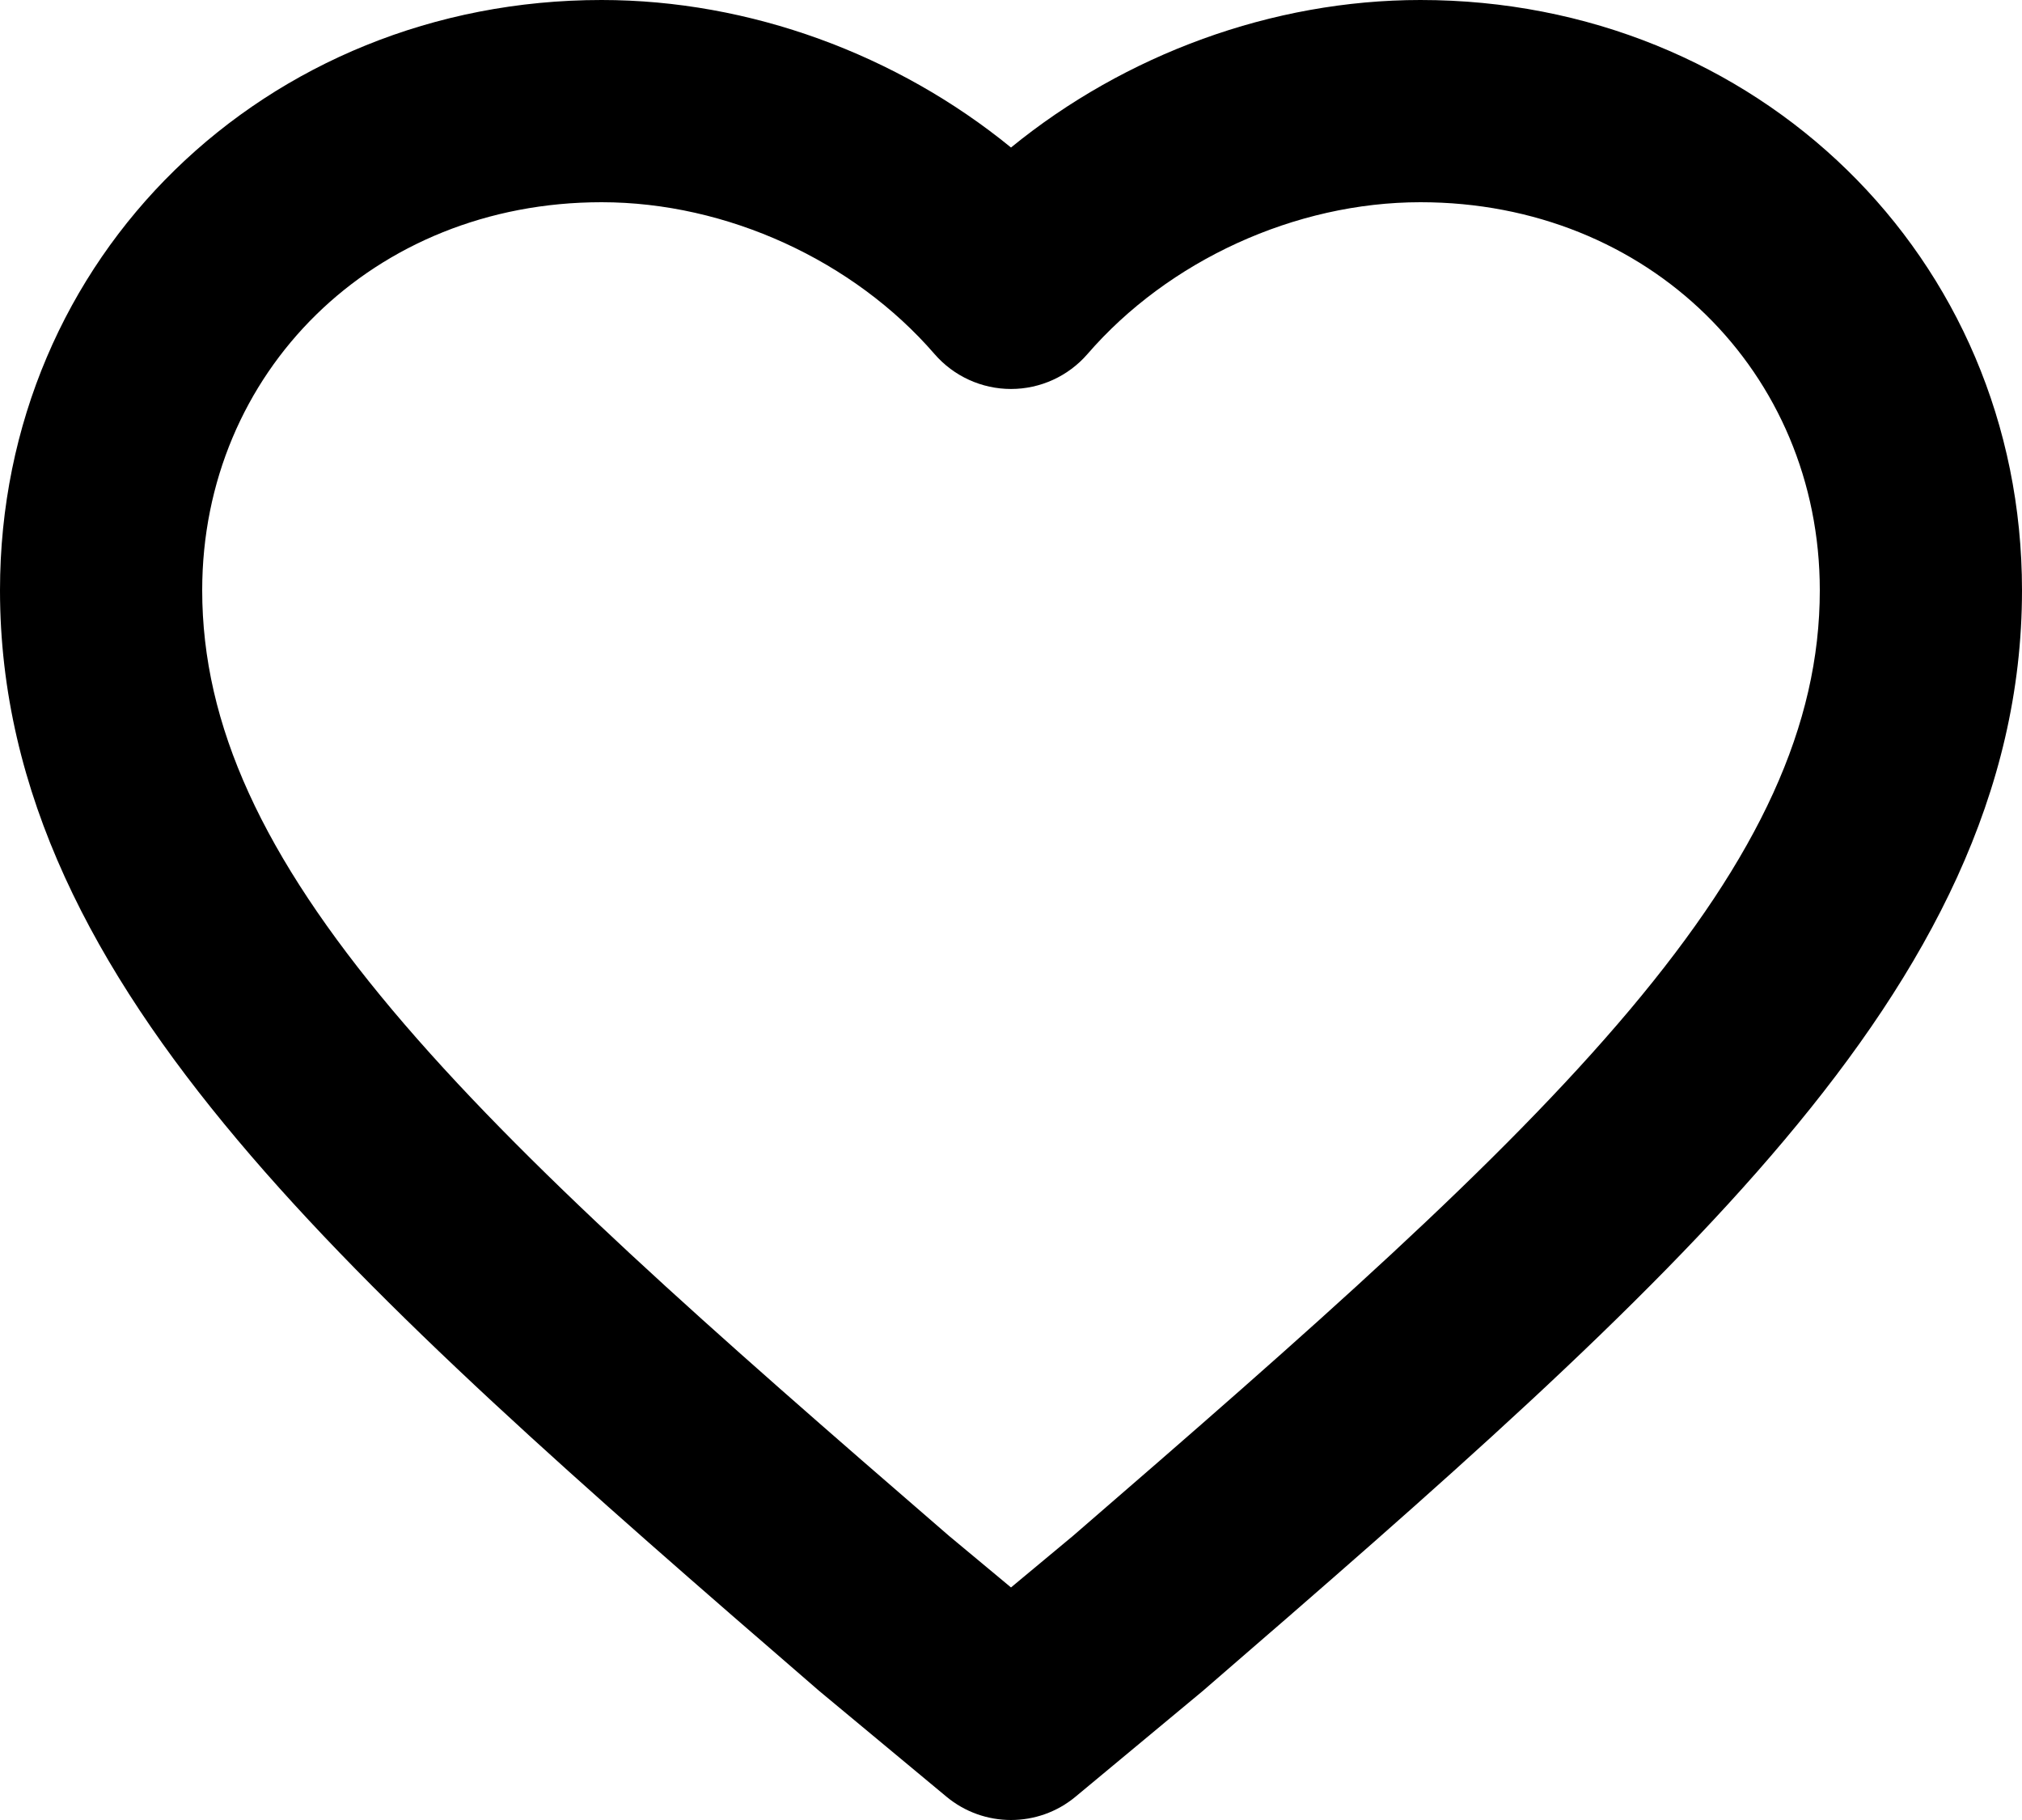 <svg width="20" height="18" viewBox="0 0 20 18" xmlns="http://www.w3.org/2000/svg">
    <path fill-rule="evenodd" clip-rule="evenodd" d="M14.05 2C16.309 2 18 3.685 18 5.838C18 7.174 17.398 8.468 16.12 9.988C14.832 11.518 12.967 13.155 10.613 15.19L10 15.7L9.387 15.19C7.033 13.155 5.167 11.518 3.88 9.988C2.603 8.468 2 7.174 2 5.838C2 3.685 3.691 2 5.95 2C7.19 2 8.444 2.577 9.244 3.502C9.434 3.721 9.71 3.847 10 3.847C10.29 3.847 10.566 3.721 10.756 3.502C11.556 2.577 12.81 2 14.05 2ZM20 5.838C20 2.537 17.37 0 14.05 0C12.584 0 11.128 0.538 10 1.459C8.872 0.538 7.416 0 5.95 0C2.629 0 0 2.537 0 5.838C0 7.844 0.927 9.584 2.35 11.275C3.761 12.953 5.763 14.701 8.086 16.709L8.101 16.722L9.361 17.769C9.731 18.077 10.269 18.077 10.639 17.769L11.899 16.722L11.914 16.709C14.237 14.701 16.239 12.953 17.65 11.275C19.073 9.584 20 7.844 20 5.838Z" />
</svg>
